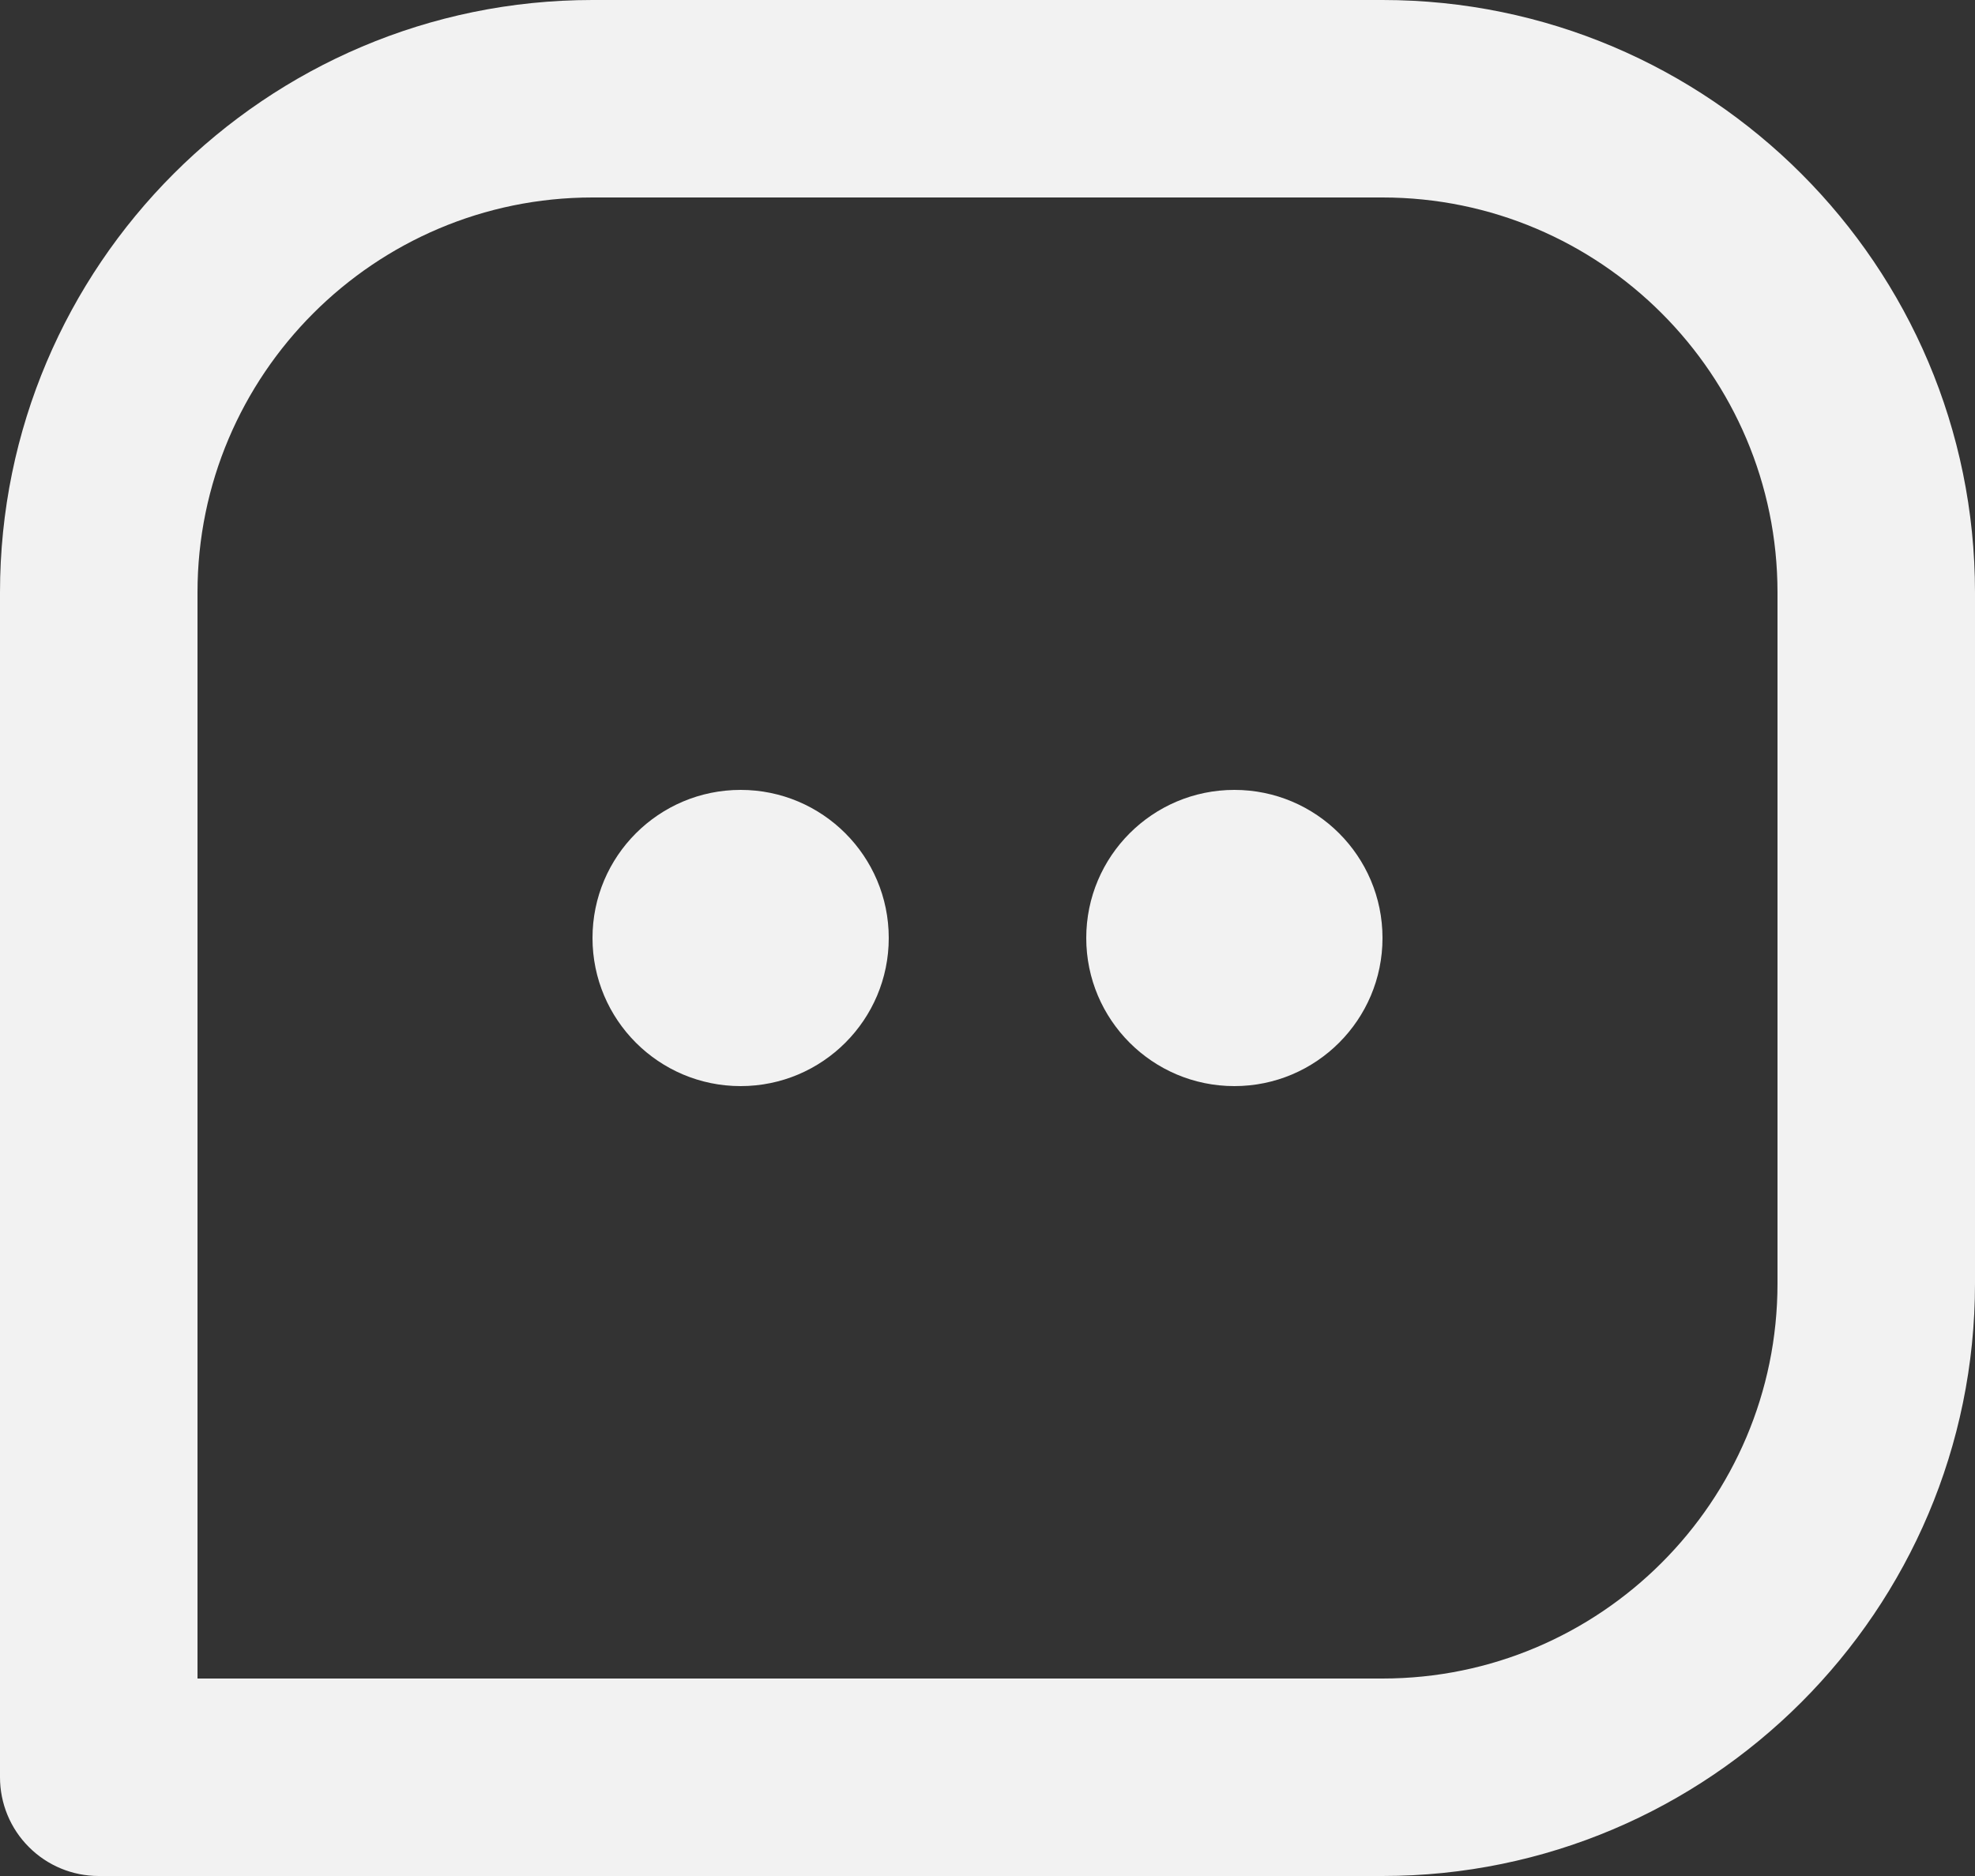 <svg width="20" height="19" viewBox="0 0 20 19" fill="none" xmlns="http://www.w3.org/2000/svg">
<rect x="0" y="0" width="20" height="19" fill="#333333" stroke="none"/>
<path d="M14 0H6C2.691 0 0 2.691 0 6V18C0 18.265 0.105 18.52 0.293 18.707C0.48 18.895 0.735 19 1 19H14C17.309 19 20 16.309 20 13V6C20 2.691 17.309 0 14 0ZM18 13C18 15.206 16.206 17 14 17H2V6C2 3.794 3.794 2 6 2H14C16.206 2 18 3.794 18 6V13Z" fill="#F2F2F2"/>
<path d="M7.5 11C8.328 11 9 10.328 9 9.5C9 8.672 8.328 8 7.5 8C6.672 8 6 8.672 6 9.5C6 10.328 6.672 11 7.5 11Z" fill="#F2F2F2"/>
<path d="M12.5 11C13.328 11 14 10.328 14 9.5C14 8.672 13.328 8 12.5 8C11.672 8 11 8.672 11 9.5C11 10.328 11.672 11 12.5 11Z" fill="#F2F2F2"/>
</svg>
